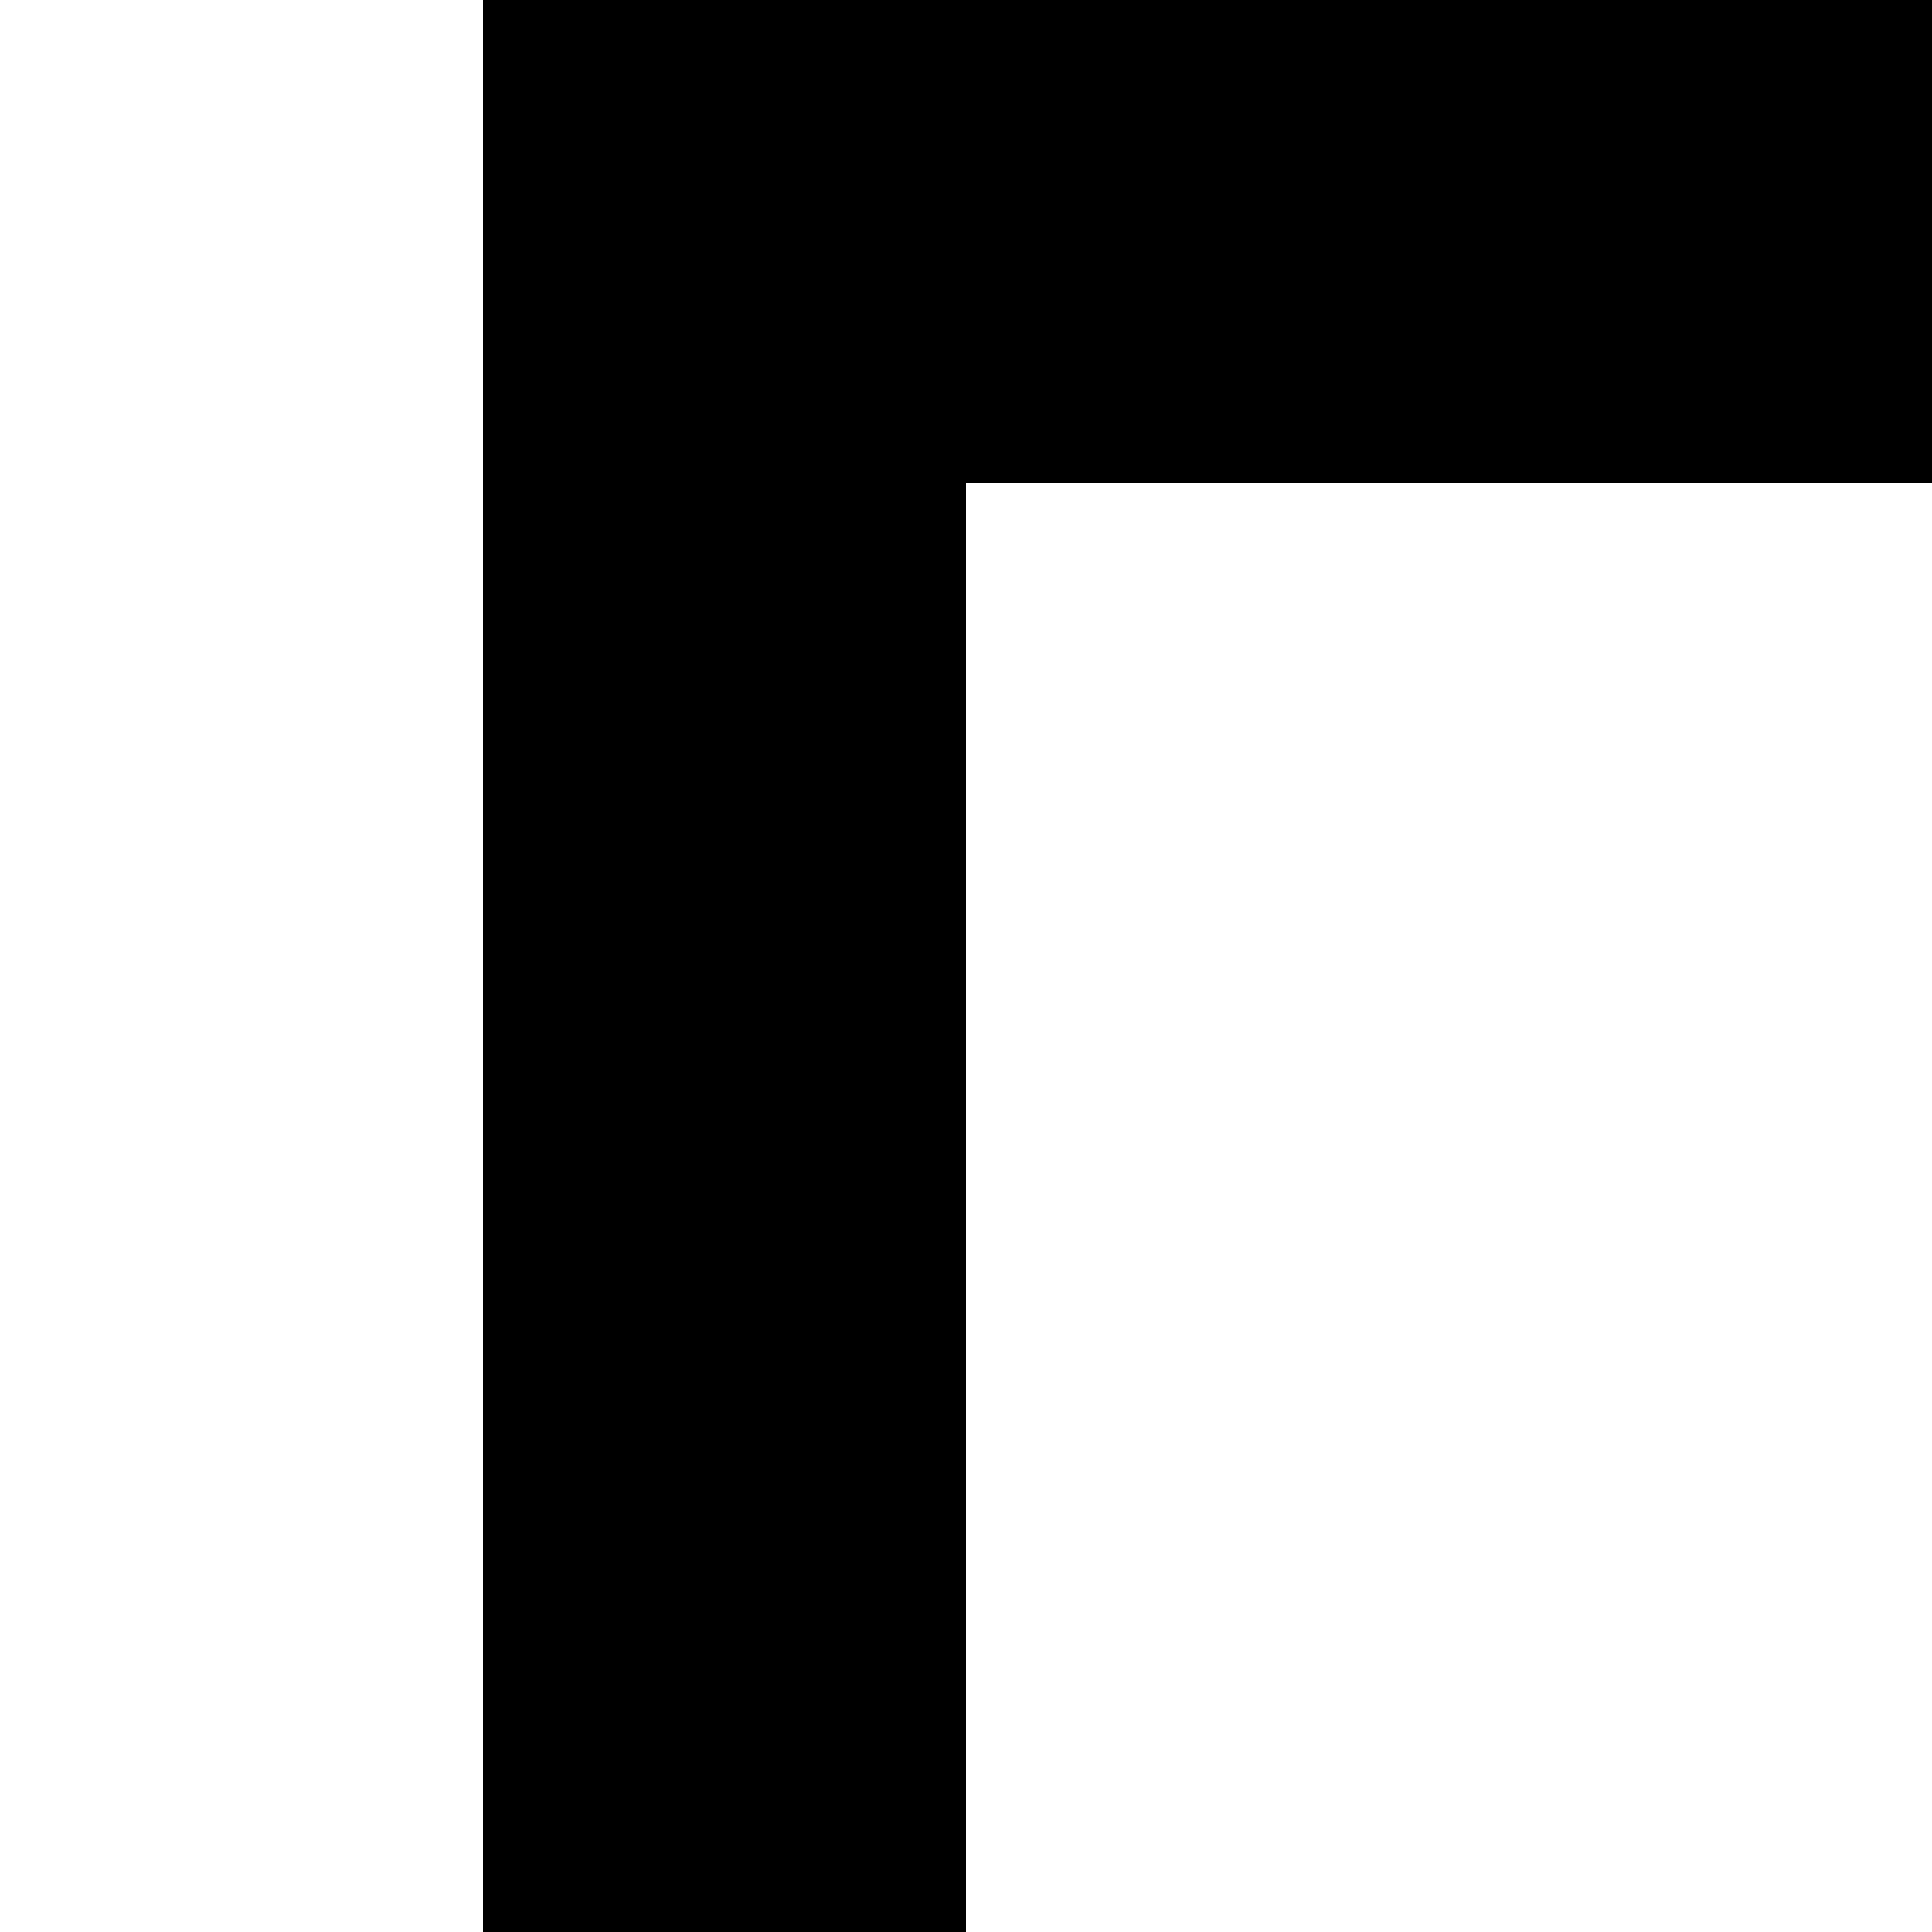 <svg xmlns="http://www.w3.org/2000/svg" version="1.1" viewBox="0 0 512 512" fill="currentColor"><path fill="currentColor" d="M256 1920h640v128H128V0h1115l549 549v347h-128V640h-512V128H256zM1280 512h293l-293-293zm768 512v1024H1024V1024zm-128 128h-768v768h768zm-621 531l274-275h-165v-128h384v384h-128v-165l-275 274z"/></svg>